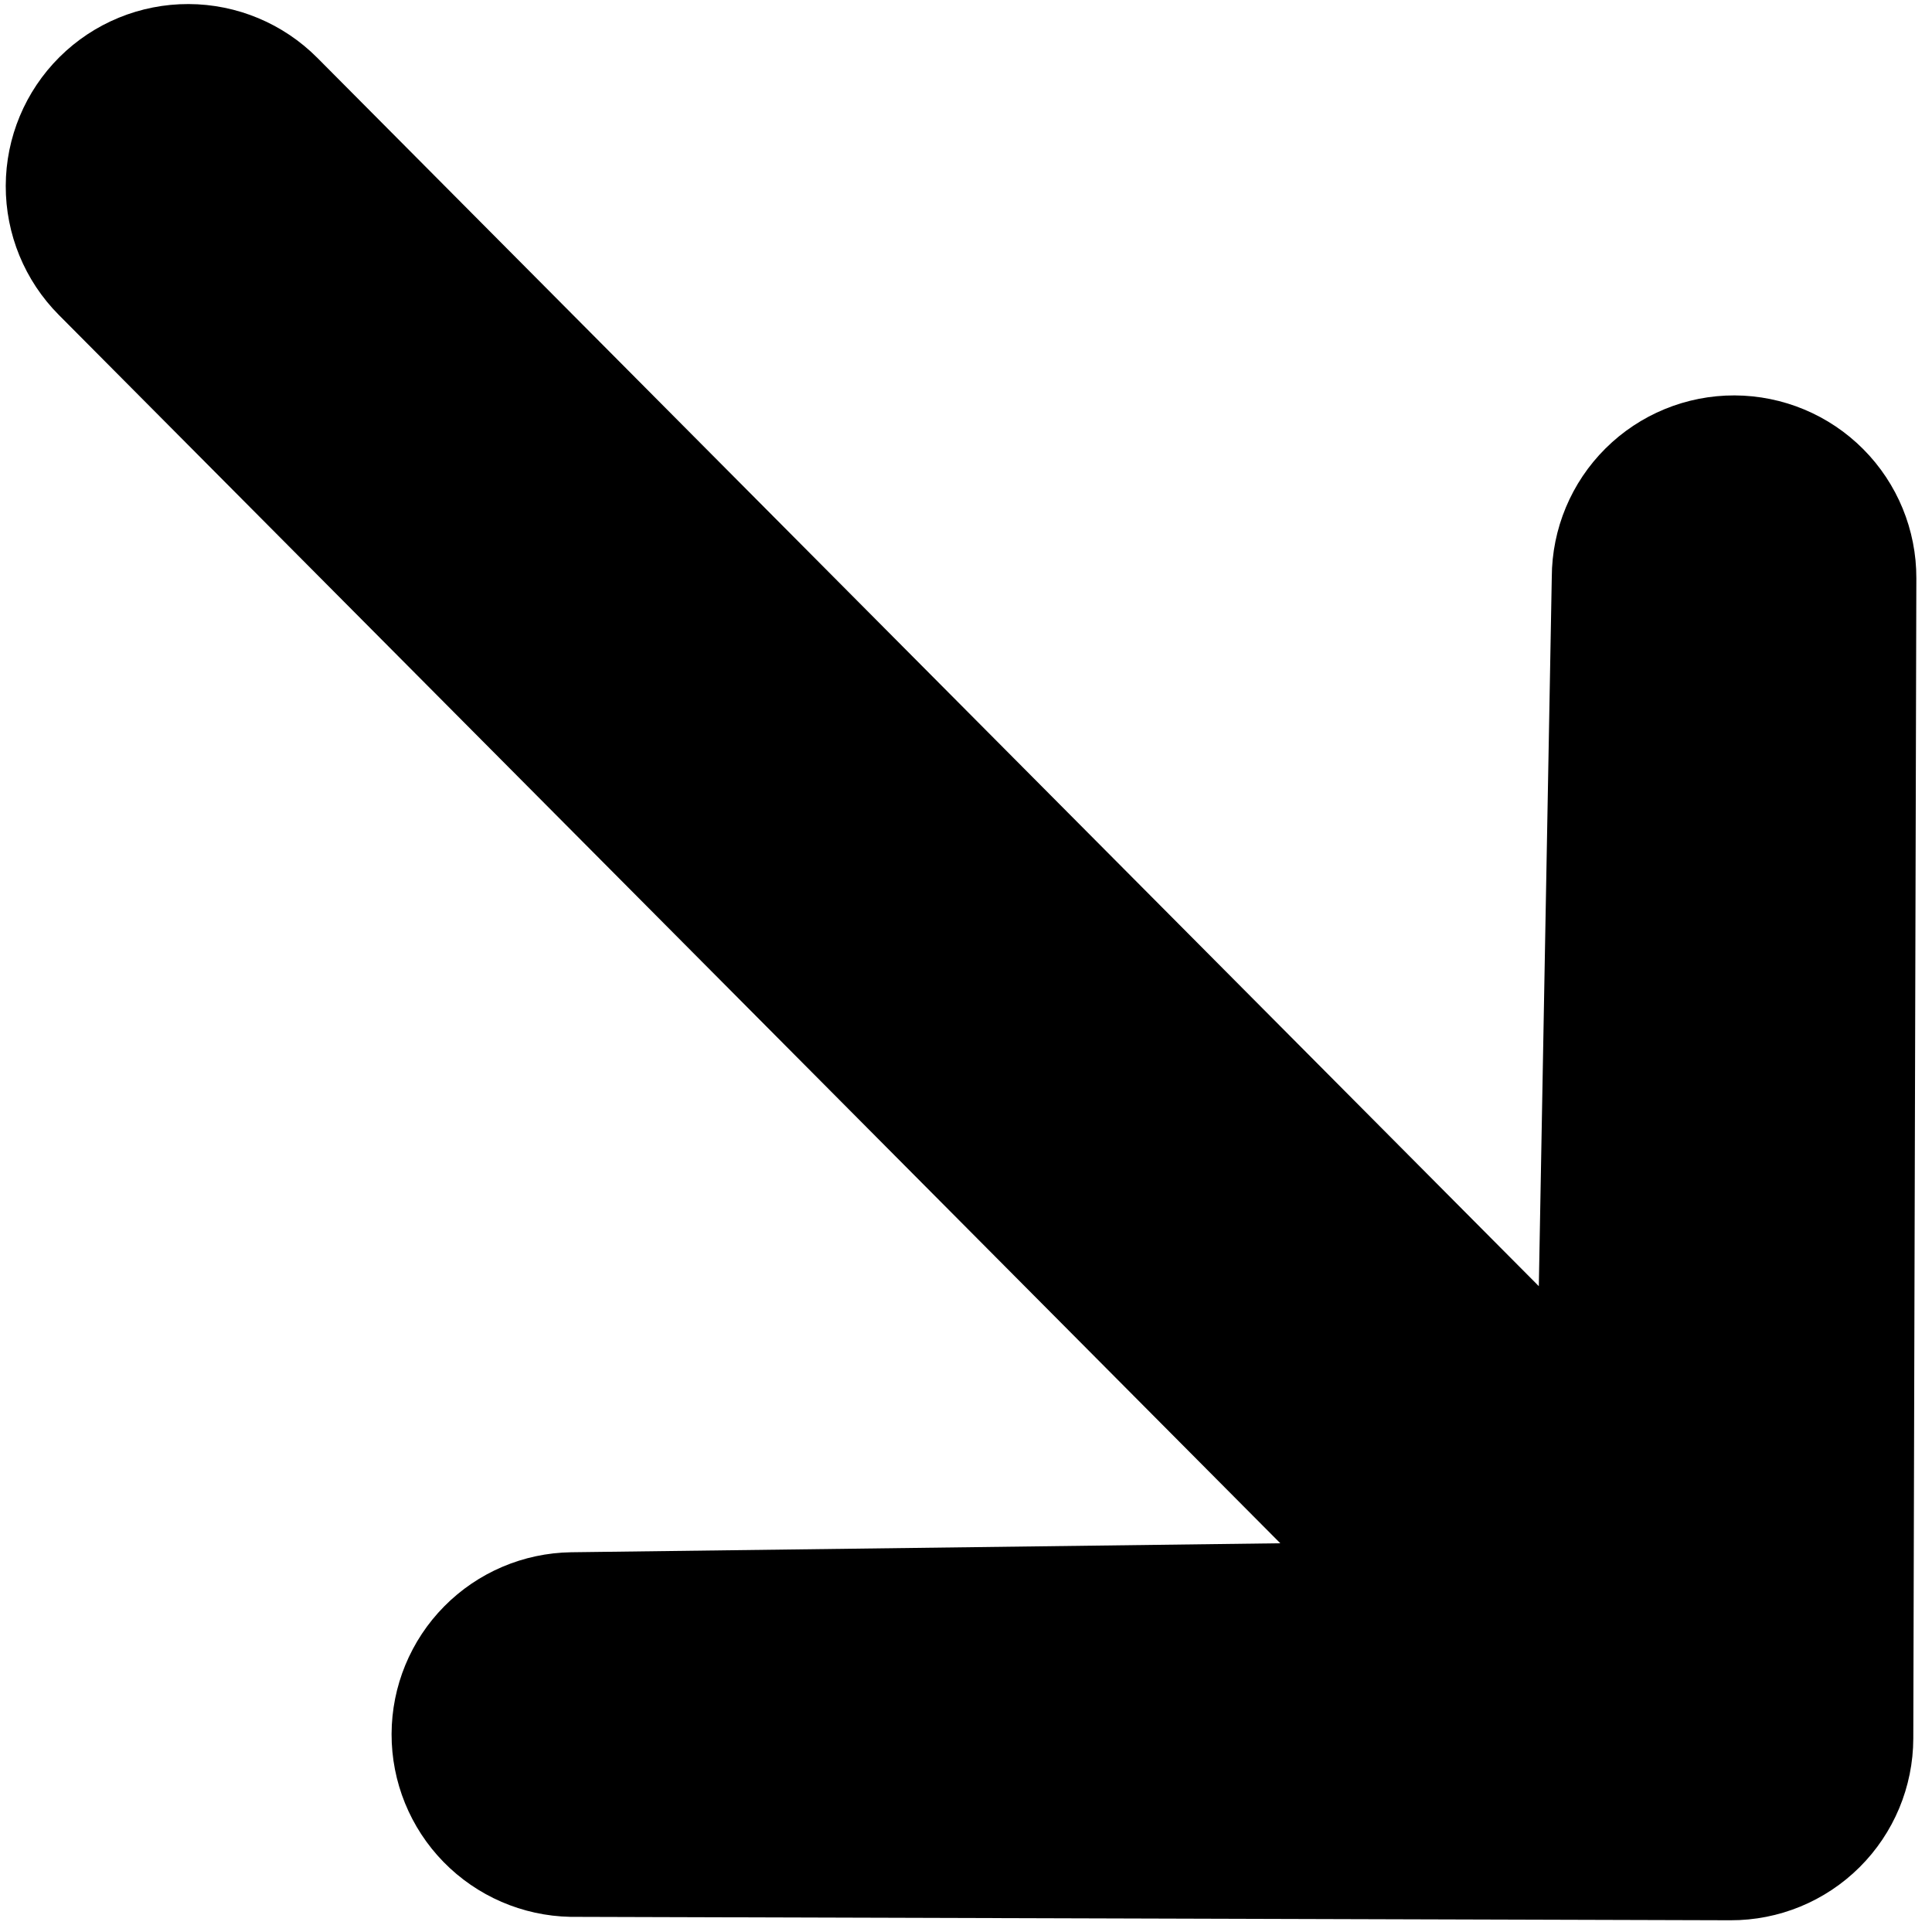 <svg width="110" height="110" viewBox="0 0 110 110" fill="none" xmlns="http://www.w3.org/2000/svg">
<path d="M98.758 22.513C101.51 22.522 104.147 23.623 106.088 25.575C108.03 27.527 109.116 30.17 109.109 32.923L108.935 98.984C108.927 101.736 107.827 104.373 105.875 106.313C103.924 108.254 101.281 109.34 98.529 109.332L32.468 109.137C29.747 109.081 27.156 107.959 25.253 106.013C23.35 104.066 22.288 101.45 22.295 98.728C22.302 96.006 23.378 93.396 25.291 91.46C27.204 89.525 29.801 88.418 32.523 88.379L72.895 87.867L3.348 17.93C1.406 15.977 0.32 13.334 0.327 10.581C0.334 7.828 1.435 5.191 3.387 3.25C5.338 1.309 7.982 0.223 10.735 0.231C13.488 0.239 16.125 1.341 18.067 3.293L87.614 73.23L88.352 32.861C88.359 30.109 89.46 27.472 91.411 25.532C93.363 23.591 96.005 22.505 98.758 22.513Z" fill="black"/>
</svg>
